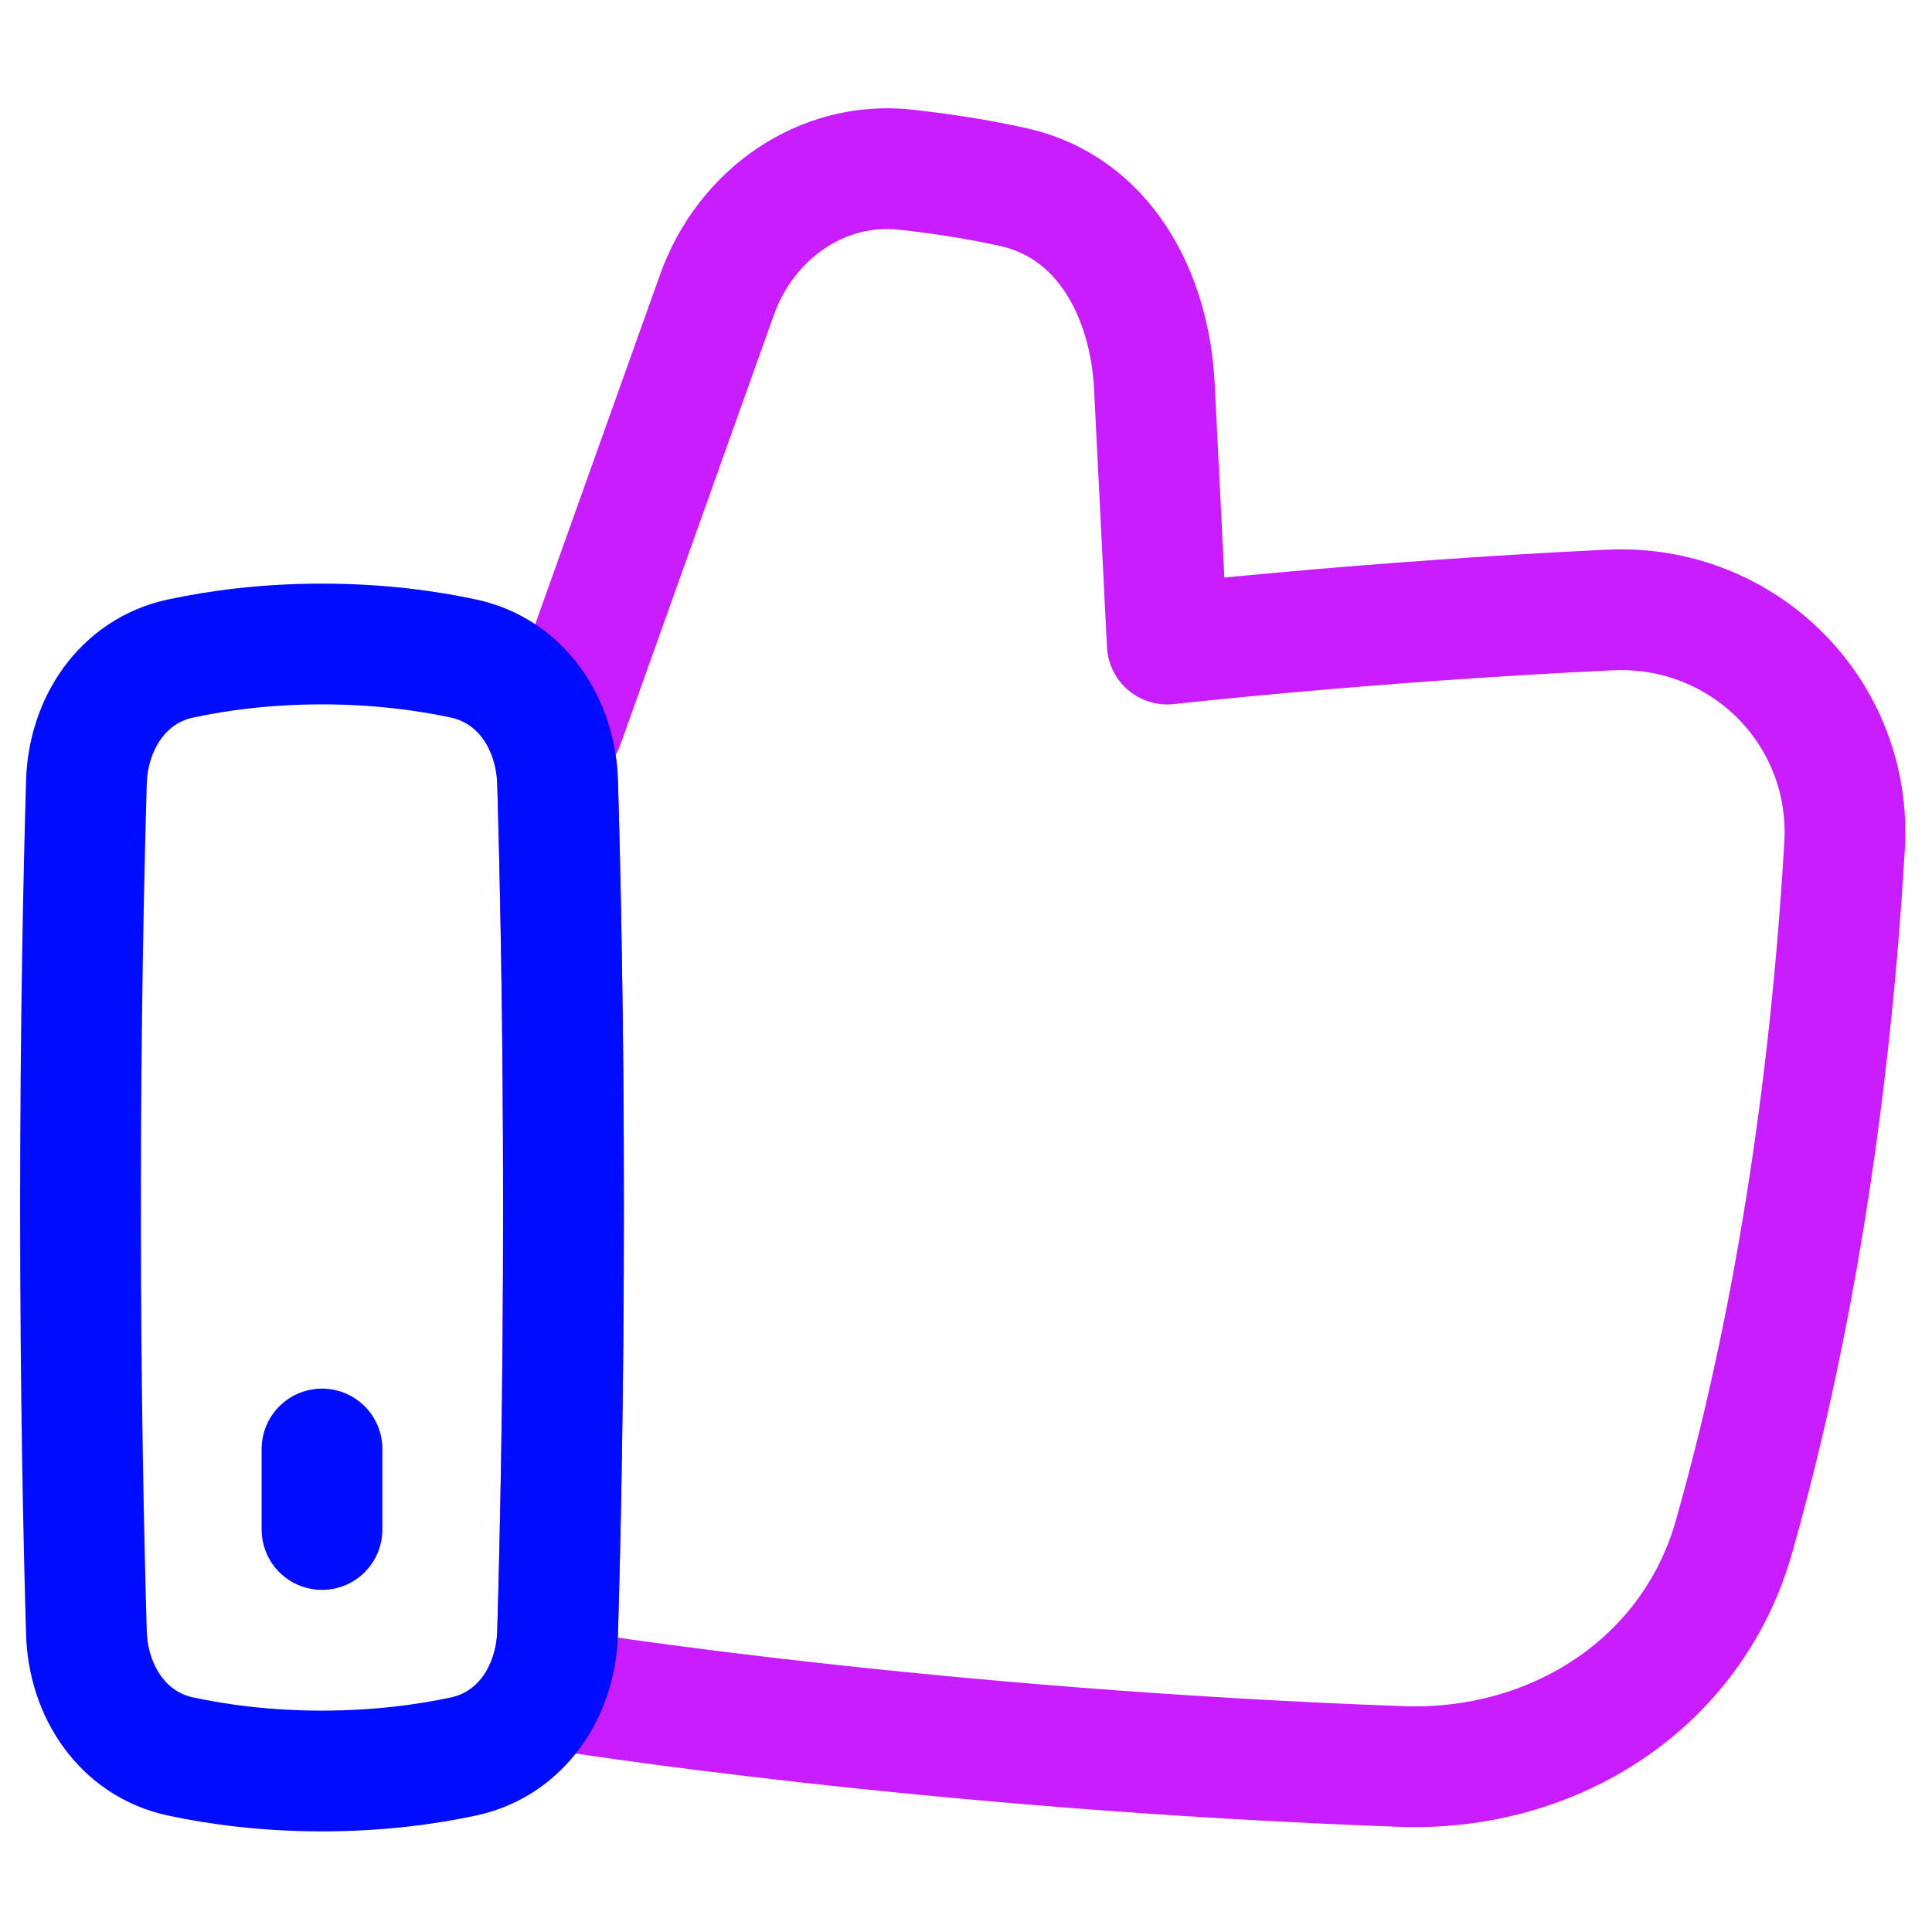 <svg xmlns="http://www.w3.org/2000/svg" fill="none" viewBox="0 0 48 48" id="Like-1--Streamline-Plump-Neon">
  <desc>
    Like 1 Streamline Icon: https://streamlinehq.com
  </desc>
  <g id="like-1--reward-social-up-rating-media-like-thumb-hand">
    <path id="Subtract" stroke="#c71dff" stroke-linecap="round" stroke-linejoin="round" d="M22.515 4.216c-2.1 -0.234 -3.989 1.113 -4.7 3.103L14 18.001h-0.48c0.204 0.436 0.318 0.926 0.333 1.435 0.066 2.242 0.147 5.95 0.147 10.565 0 4.614 -0.081 8.322 -0.147 10.565 -0.015 0.509 -0.13 1 -0.334 1.436h0.481s9.056 1.462 20.819 1.886c3.785 0.136 7.221 -2.053 8.258 -5.696 1.099 -3.862 2.311 -9.621 2.751 -17.187 0.193 -3.308 -2.516 -6.006 -5.826 -5.85 -5.942 0.28 -11.002 0.847 -11.002 0.847l-0.32 -6.403c-0.114 -2.288 -1.255 -4.443 -3.489 -4.947 -0.888 -0.2 -1.816 -0.339 -2.676 -0.435Z" stroke-width="3"></path>
    <path id="Rectangle 135" stroke="#000cfe" stroke-linecap="round" stroke-linejoin="round" d="M2.147 40.565c0.043 1.459 0.907 2.766 2.333 3.073C5.406 43.837 6.594 44 8 44s2.594 -0.163 3.52 -0.362c1.427 -0.307 2.291 -1.614 2.333 -3.073C13.919 38.322 14 34.614 14 30c0 -4.614 -0.081 -8.322 -0.147 -10.565 -0.043 -1.459 -0.907 -2.766 -2.333 -3.073C10.594 16.163 9.406 16 8 16s-2.594 0.163 -3.52 0.362c-1.427 0.307 -2.291 1.614 -2.333 3.073C2.081 21.678 2 25.386 2 30c0 4.614 0.081 8.322 0.147 10.565Z" stroke-width="3"></path>
    <path id="Vector 1365" stroke="#000cfe" stroke-linecap="round" stroke-linejoin="round" d="M8 38v-2" stroke-width="3"></path>
  </g>
</svg>